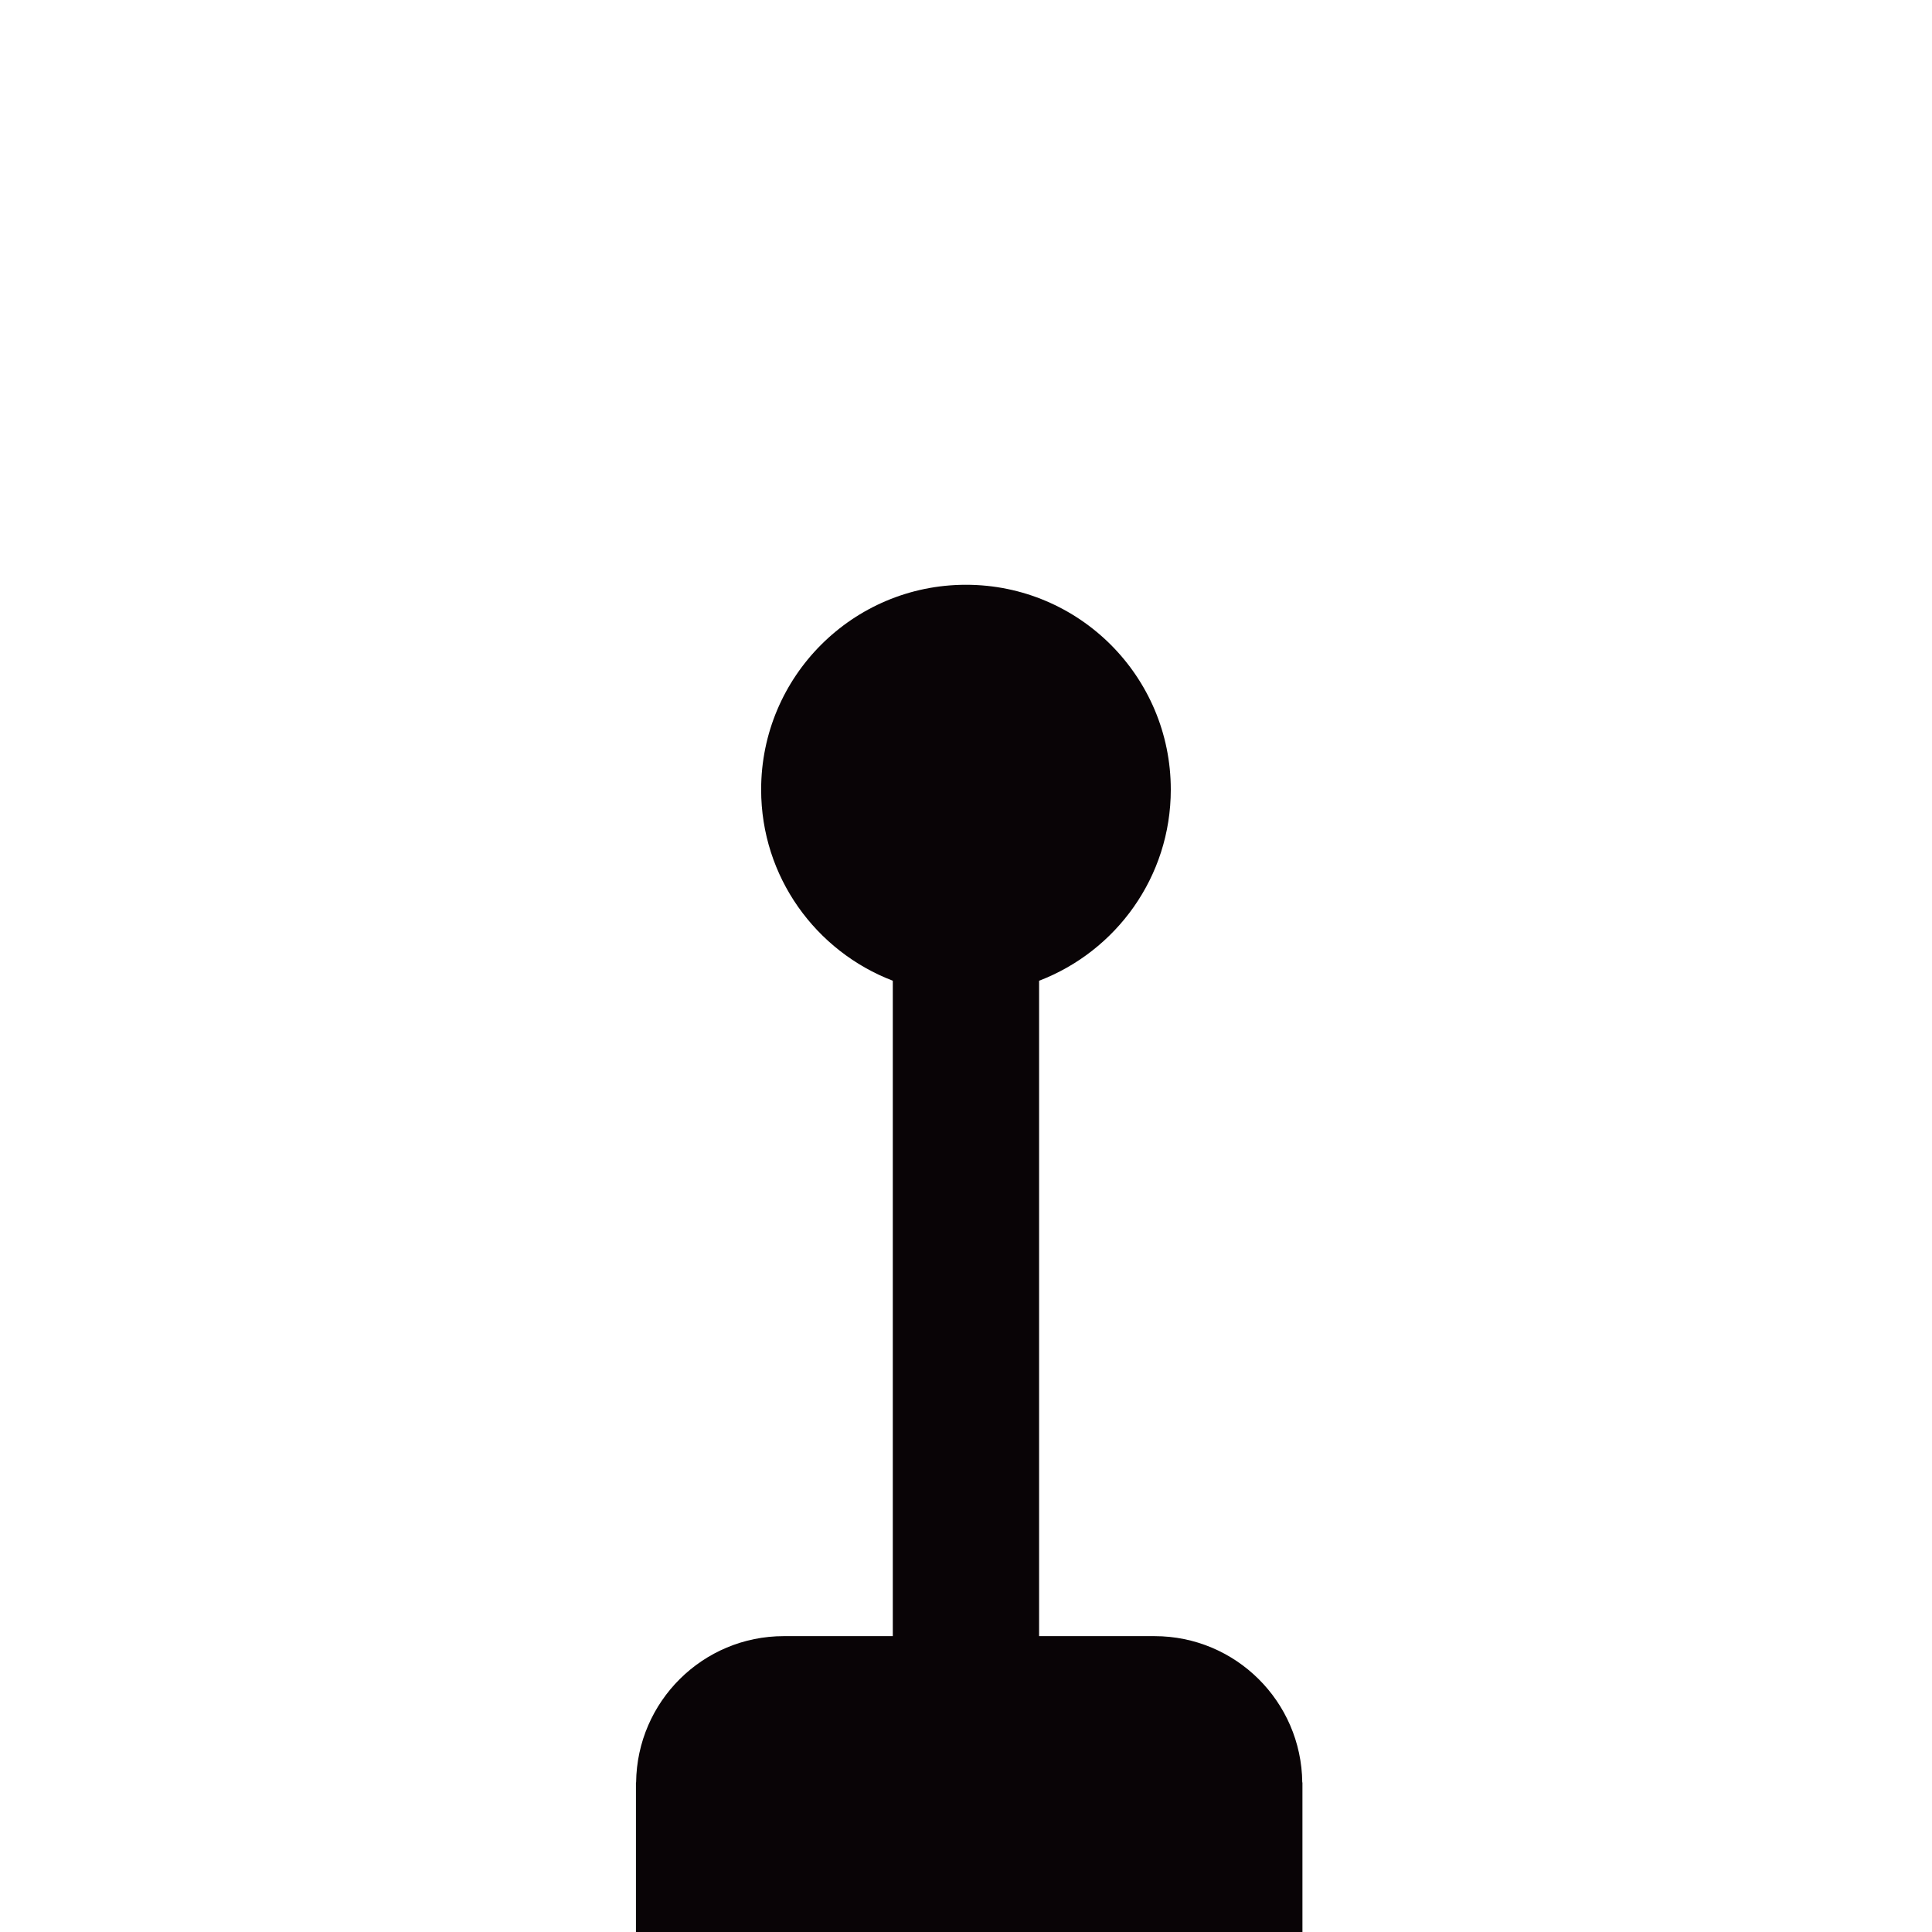 <?xml version="1.0" encoding="UTF-8" standalone="no"?>
<!-- Generator: Adobe Illustrator 16.0.0, SVG Export Plug-In . SVG Version: 6.00 Build 0)  -->

<svg
   version="1.1"
   id="Layer_1"
   x="0px"
   y="0px"
   width="144px"
   height="144px"
   viewBox="0 0 144 144"
   enable-background="new 0 0 144 144"
   xml:space="preserve"
   sodipodi:docname="radiov2.svg"
   inkscape:version="1.2.1 (9c6d41e410, 2022-07-14)"
   xmlns:inkscape="http://www.inkscape.org/namespaces/inkscape"
   xmlns:sodipodi="http://sodipodi.sourceforge.net/DTD/sodipodi-0.dtd"
   xmlns="http://www.w3.org/2000/svg"
   xmlns:svg="http://www.w3.org/2000/svg"><defs
   id="defs13" /><sodipodi:namedview
   id="namedview11"
   pagecolor="#ffffff"
   bordercolor="#000000"
   borderopacity="0.25"
   inkscape:showpageshadow="2"
   inkscape:pageopacity="0.0"
   inkscape:pagecheckerboard="0"
   inkscape:deskcolor="#d1d1d1"
   showgrid="false"
   inkscape:zoom="5.4722222"
   inkscape:cx="55.461929"
   inkscape:cy="72"
   inkscape:window-width="1920"
   inkscape:window-height="986"
   inkscape:window-x="-11"
   inkscape:window-y="-11"
   inkscape:window-maximized="1"
   inkscape:current-layer="Layer_1" />
<g
   id="g8">
	<path
   fill="#090406"
   d="M86.052,121.948h-8.604V73.099c5.736-2.196,9.816-7.738,9.816-14.246c0-8.433-6.835-15.267-15.267-15.267   c-8.434,0-15.266,6.834-15.266,15.267c0,6.508,4.078,12.049,9.813,14.245v48.85h-8.118c-6.047,0-10.945,4.872-11.014,10.905H47.4   V144h11.027h27.624h11.025v-11.147h-0.012C96.997,126.82,92.098,121.948,86.052,121.948z"
   id="path2" />
	
	
</g>
</svg>
